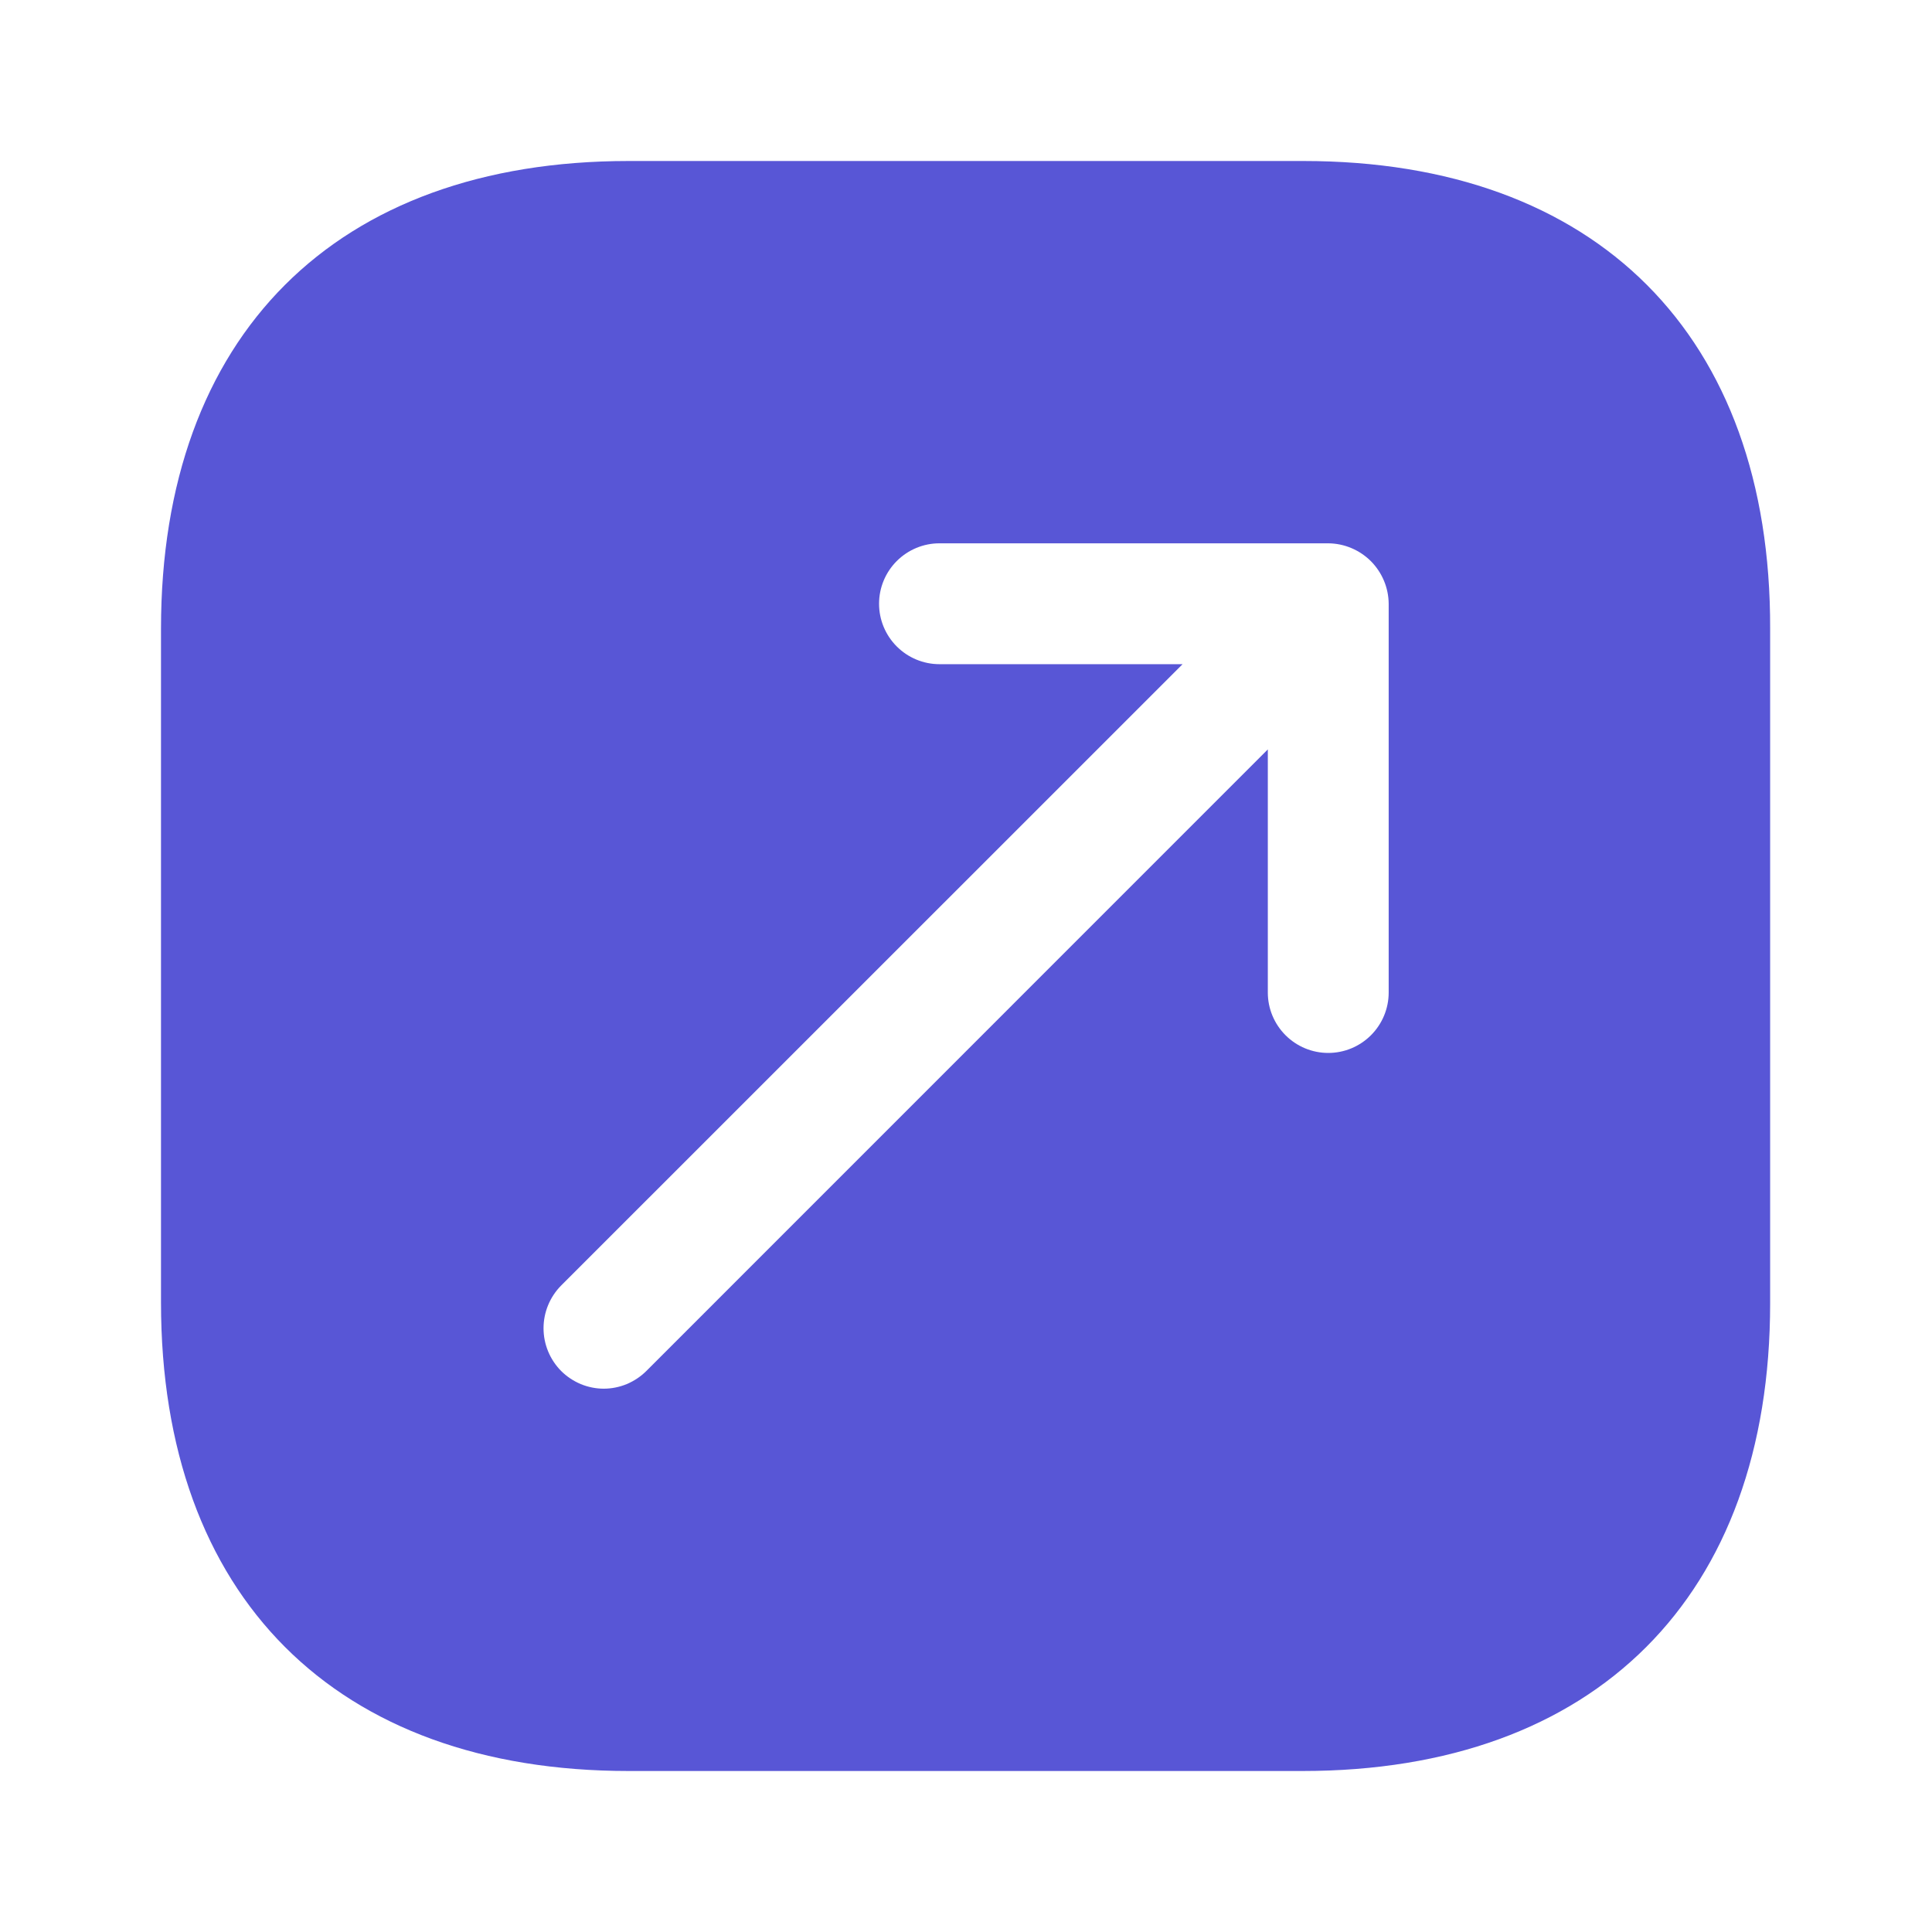 <svg xmlns="http://www.w3.org/2000/svg" width="18" height="18" viewBox="0 0 18 18" fill="none">
  <path d="M12.143 1.5H5.857C3.127 1.5 1.5 3.127 1.5 5.857V12.135C1.5 14.873 3.127 16.5 5.857 16.5H12.135C14.865 16.5 16.492 14.873 16.492 12.143V5.857C16.5 3.127 14.873 1.5 12.143 1.5ZM12.938 9.248C12.938 9.397 12.878 9.54 12.773 9.645C12.667 9.751 12.524 9.81 12.375 9.81C12.226 9.81 12.083 9.751 11.977 9.645C11.872 9.54 11.812 9.397 11.812 9.248V6.982L6.022 12.773C5.97 12.825 5.908 12.866 5.84 12.895C5.772 12.923 5.699 12.938 5.625 12.938C5.551 12.938 5.478 12.923 5.41 12.895C5.342 12.866 5.28 12.825 5.228 12.773C5.123 12.667 5.064 12.524 5.064 12.375C5.064 12.226 5.123 12.083 5.228 11.977L11.018 6.188H8.752C8.603 6.188 8.46 6.128 8.355 6.023C8.249 5.917 8.19 5.774 8.19 5.625C8.19 5.476 8.249 5.333 8.355 5.227C8.46 5.122 8.603 5.062 8.752 5.062H12.375C12.524 5.063 12.666 5.123 12.772 5.228C12.877 5.334 12.937 5.476 12.938 5.625V9.248Z" fill="#5856D6"/>
</svg>